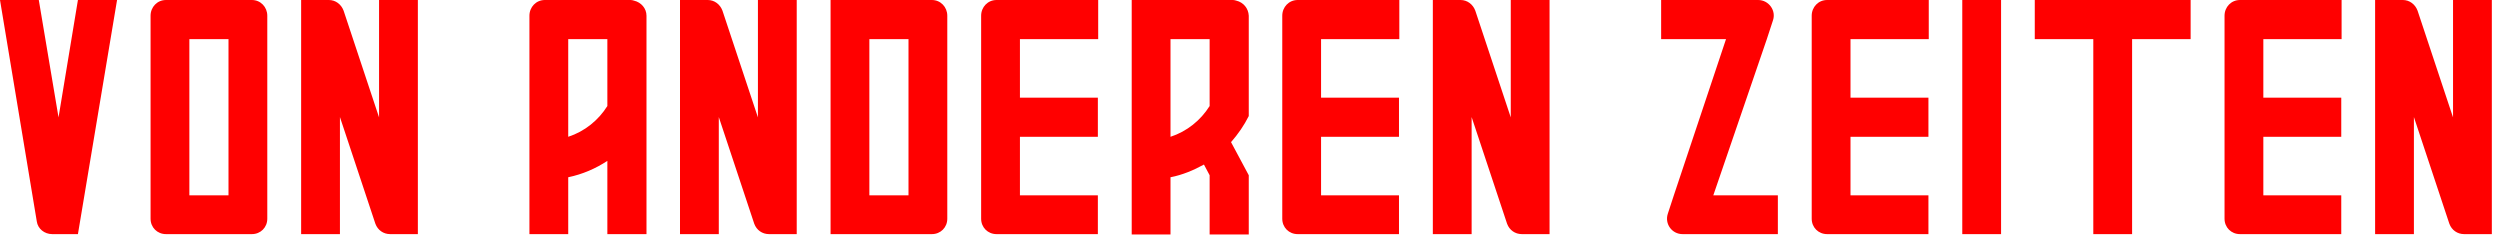 <svg width="299" height="29" viewBox="0 0 299 29" fill="none" xmlns="http://www.w3.org/2000/svg">
<path d="M9.32 -1.90735e-06H14L9.32 28H6.24C5.32 28 4.52 27.36 4.4 26.48L2.98023e-08 -1.90735e-06H4.64L7 14.04L9.32 -1.90735e-06ZM18.008 1.88C18.008 0.84 18.808 -1.90735e-06 19.848 -1.90735e-06H30.128C31.168 -1.90735e-06 31.968 0.84 31.968 1.88V26.16C31.968 27.2 31.168 28 30.128 28H19.848C18.808 28 18.008 27.2 18.008 26.16V1.88ZM27.328 23.36V4.68H22.648V23.36H27.328ZM45.336 -1.90735e-06H49.976V28H46.656C45.856 28 45.176 27.52 44.896 26.76L40.656 14V28H36.016V-1.90735e-06H39.336C40.136 -1.90735e-06 40.816 0.52 41.096 1.28L45.336 14.04V-1.90735e-06ZM75.84 0.08C76.68 0.28 77.32 1 77.32 1.88V28H72.64V19.24C71.24 20.16 69.68 20.84 67.96 21.2V28H63.32V1.88C63.32 0.84 64.12 -1.90735e-06 65.16 -1.90735e-06H75.44C75.56 -1.90735e-06 75.72 0.04 75.84 0.08ZM67.96 16.36C69.92 15.72 71.56 14.4 72.64 12.68V4.68H67.96V16.36ZM90.648 -1.90735e-06H95.288V28H91.968C91.168 28 90.488 27.52 90.208 26.76L85.968 14V28H81.328V-1.90735e-06H84.648C85.448 -1.90735e-06 86.128 0.52 86.408 1.28L90.648 14.04V-1.90735e-06ZM99.336 -1.90735e-06H111.456C112.496 -1.90735e-06 113.296 0.84 113.296 1.88V26.16C113.296 27.2 112.496 28 111.456 28H99.336V-1.90735e-06ZM108.656 23.36V4.68H103.976V23.36H108.656ZM131.344 4.68H121.984V11.68H131.304V16.36H121.984V23.36H131.304V28H119.184C118.144 28 117.344 27.2 117.344 26.16V1.88C117.344 0.84 118.144 -1.90735e-06 119.184 -1.90735e-06H131.344V4.68ZM147.872 0.08C148.712 0.28 149.312 1 149.352 1.88V13.88C148.792 15 148.072 16.04 147.232 17L149.352 20.96V28.04H144.672V20.96L143.992 19.68C142.752 20.36 141.432 20.92 139.992 21.2V28.04H135.352V-1.90735e-06H147.472C147.592 -1.90735e-06 147.752 0.04 147.872 0.08ZM139.992 4.68V16.36C141.952 15.72 143.592 14.4 144.672 12.68V4.68H139.992ZM167.359 4.68H157.999V11.68H167.319V16.36H157.999V23.36H167.319V28H155.199C154.159 28 153.359 27.2 153.359 26.16V1.88C153.359 0.84 154.159 -1.90735e-06 155.199 -1.90735e-06H167.359V4.68ZM180.687 -1.90735e-06H185.327V28H182.007C181.207 28 180.527 27.52 180.247 26.76L176.007 14V28H171.367V-1.90735e-06H174.687C175.487 -1.90735e-06 176.167 0.52 176.447 1.28L180.687 14.04V-1.90735e-06ZM211.312 4.68L204.912 23.36H212.632V28H201.232C199.952 28 199.072 26.76 199.472 25.56L200.192 23.36L206.432 4.68H198.672V-1.90735e-06H210.272C211.552 -1.90735e-06 212.472 1.28 212.032 2.48L211.312 4.68ZM230.68 4.68H221.32V11.68H230.64V16.36H221.32V23.36H230.64V28H218.52C217.48 28 216.68 27.2 216.68 26.16V1.88C216.68 0.84 217.48 -1.90735e-06 218.52 -1.90735e-06H230.68V4.68ZM239.328 28H234.688V-1.90735e-06H239.328V28ZM261.999 -1.90735e-06V4.68H254.999V28H250.359V4.68H243.359V-1.90735e-06H261.999ZM280.055 4.68H270.695V11.68H280.015V16.36H270.695V23.36H280.015V28H267.895C266.855 28 266.055 27.2 266.055 26.16V1.88C266.055 0.84 266.855 -1.90735e-06 267.895 -1.90735e-06H280.055V4.68ZM293.383 -1.90735e-06H298.023V28H294.703C293.903 28 293.223 27.52 292.943 26.76L288.703 14V28H284.063V-1.90735e-06H287.383C288.183 -1.90735e-06 288.863 0.52 289.143 1.28L293.383 14.04V-1.90735e-06Z" fill="#FF0000"/>
</svg>
